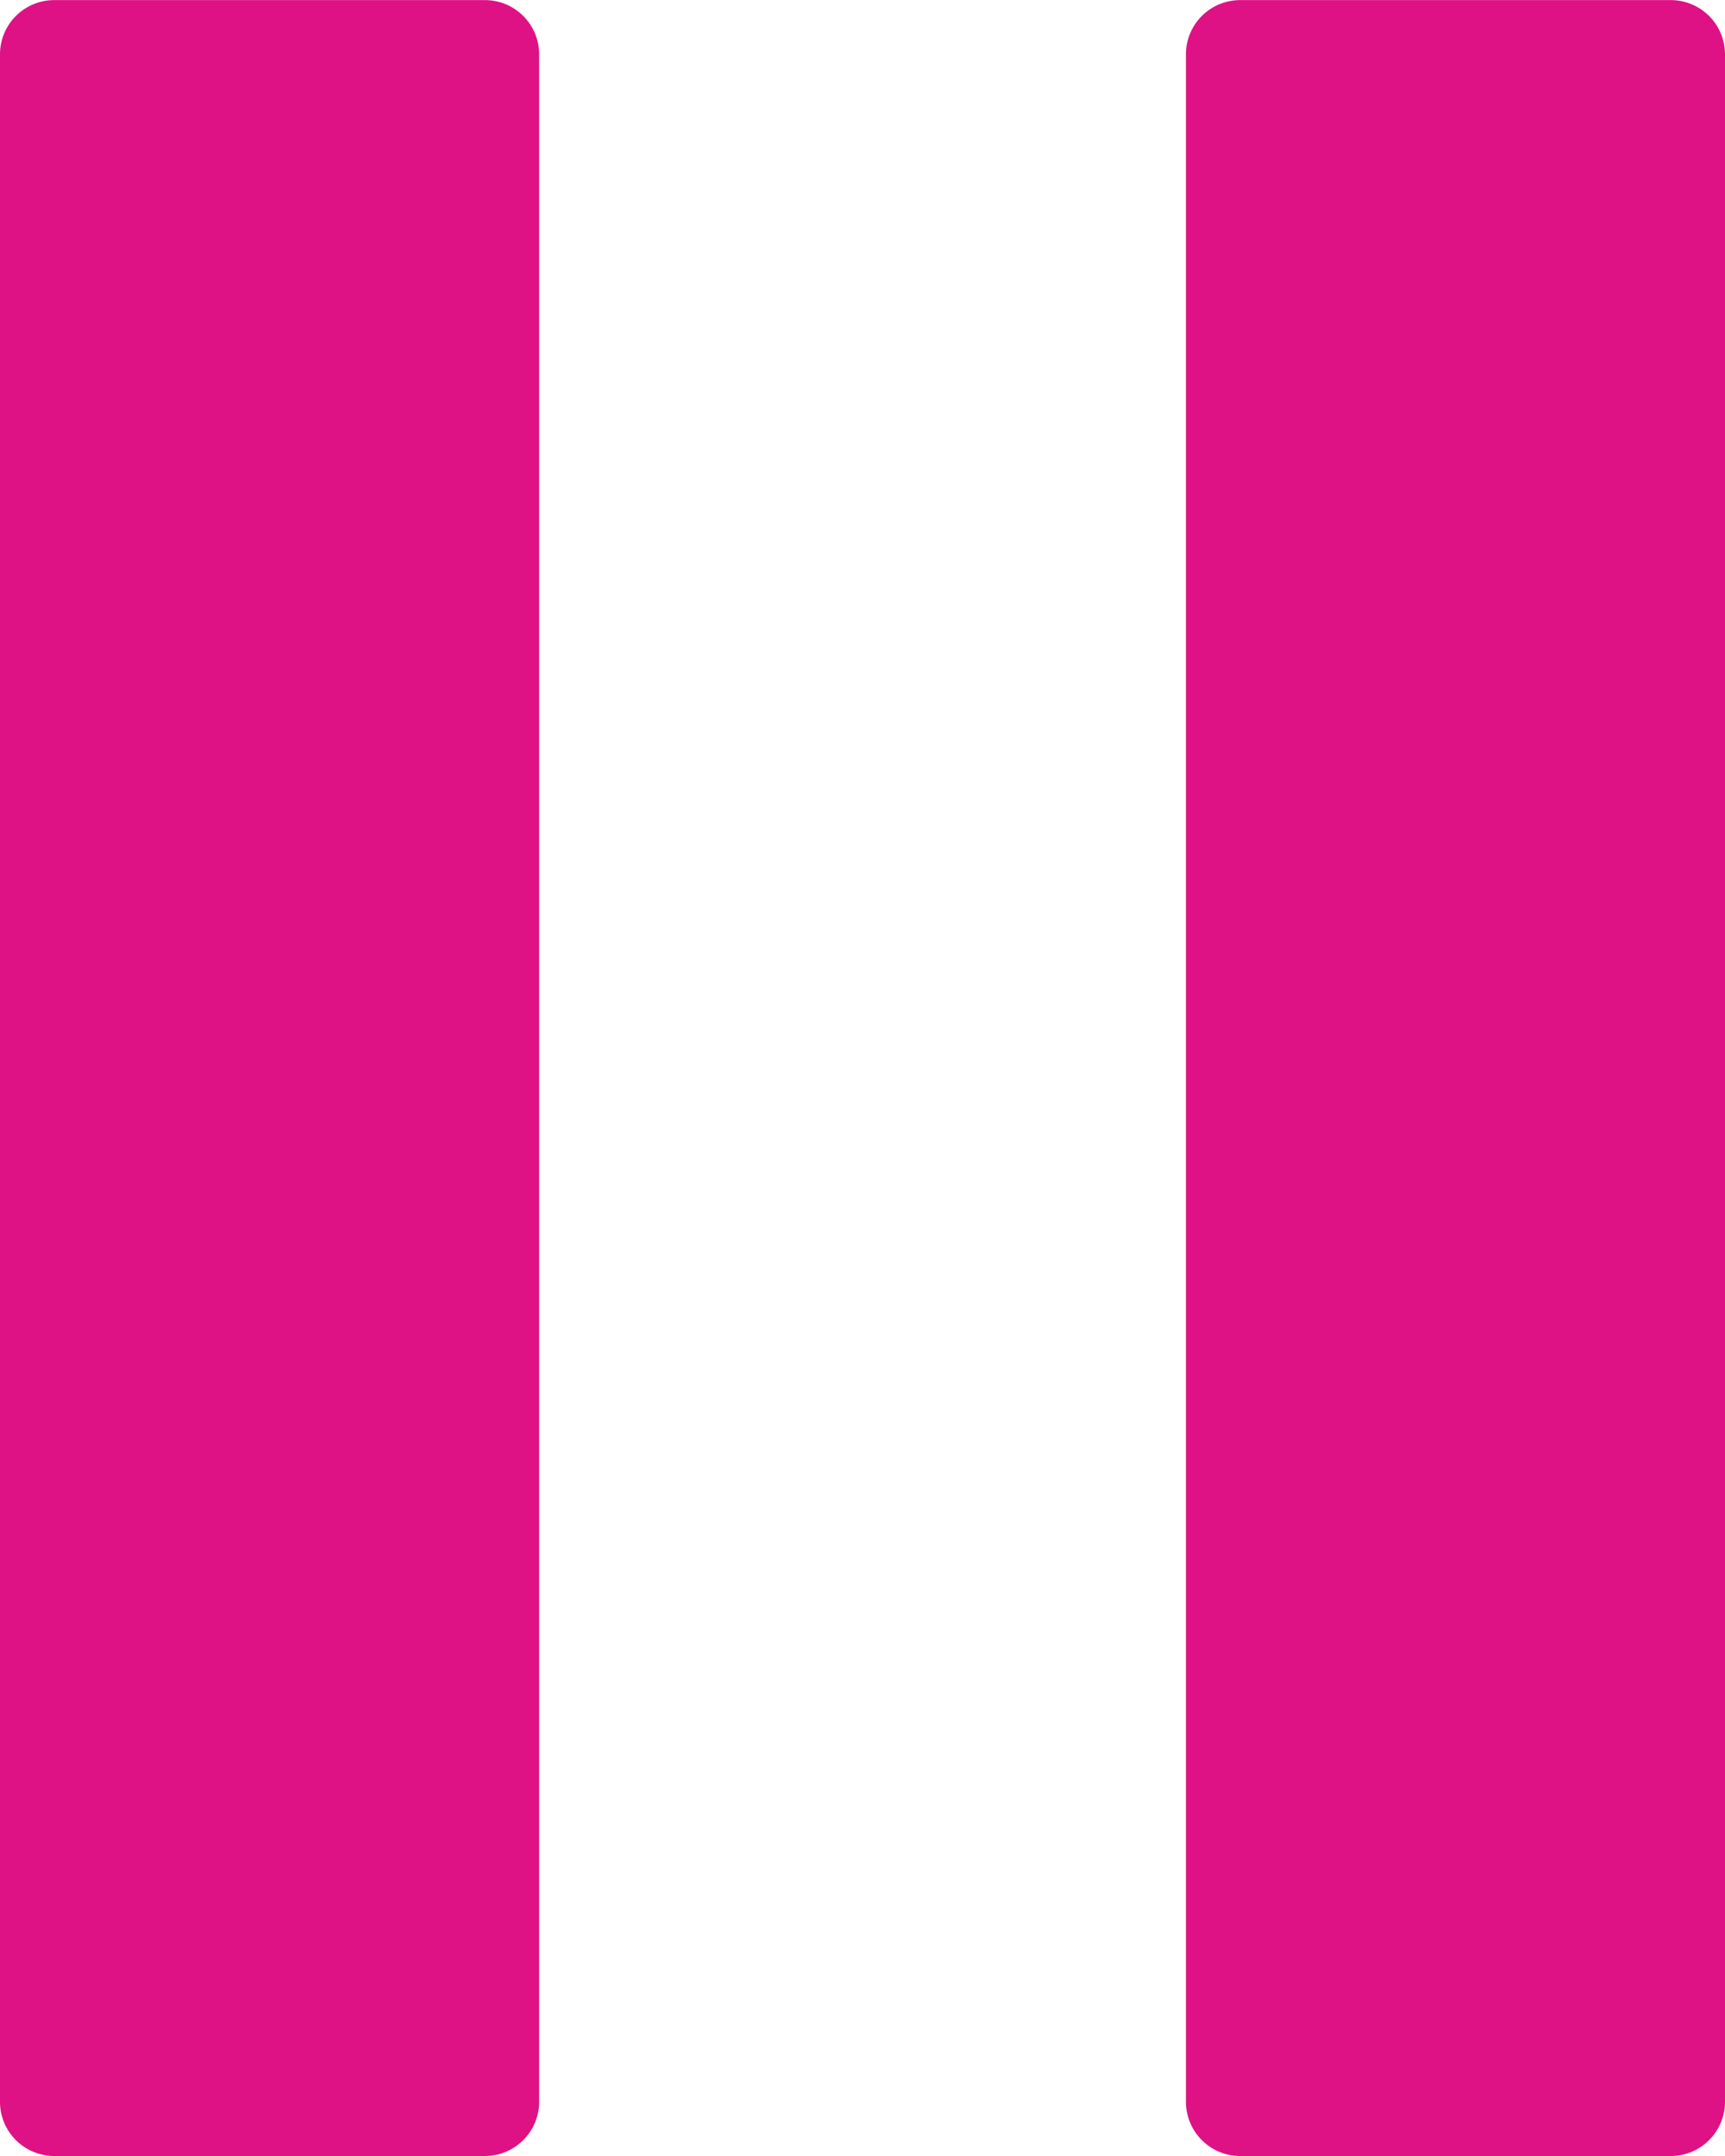 <svg xmlns="http://www.w3.org/2000/svg" width="18" height="22.5" viewBox="0 0 18 22.5">
  <g id="Icon_ionic-ios-pause" data-name="Icon ionic-ios-pause" transform="translate(-9 -6.75)">
    <path id="Path_1" data-name="Path 1" d="M14.055,29.25H9.57A.566.566,0,0,1,9,28.688V7.313a.566.566,0,0,1,.57-.562h4.486a.566.566,0,0,1,.57.563V28.688A.566.566,0,0,1,14.055,29.25Z" fill="#de1285"/>
    <path id="Path_2" data-name="Path 2" d="M26.43,29.25H21.945a.566.566,0,0,1-.57-.562V7.313a.566.566,0,0,1,.57-.562H26.43a.566.566,0,0,1,.57.563V28.688A.566.566,0,0,1,26.43,29.25Z" fill="#de1285"/>
  </g>
</svg>
